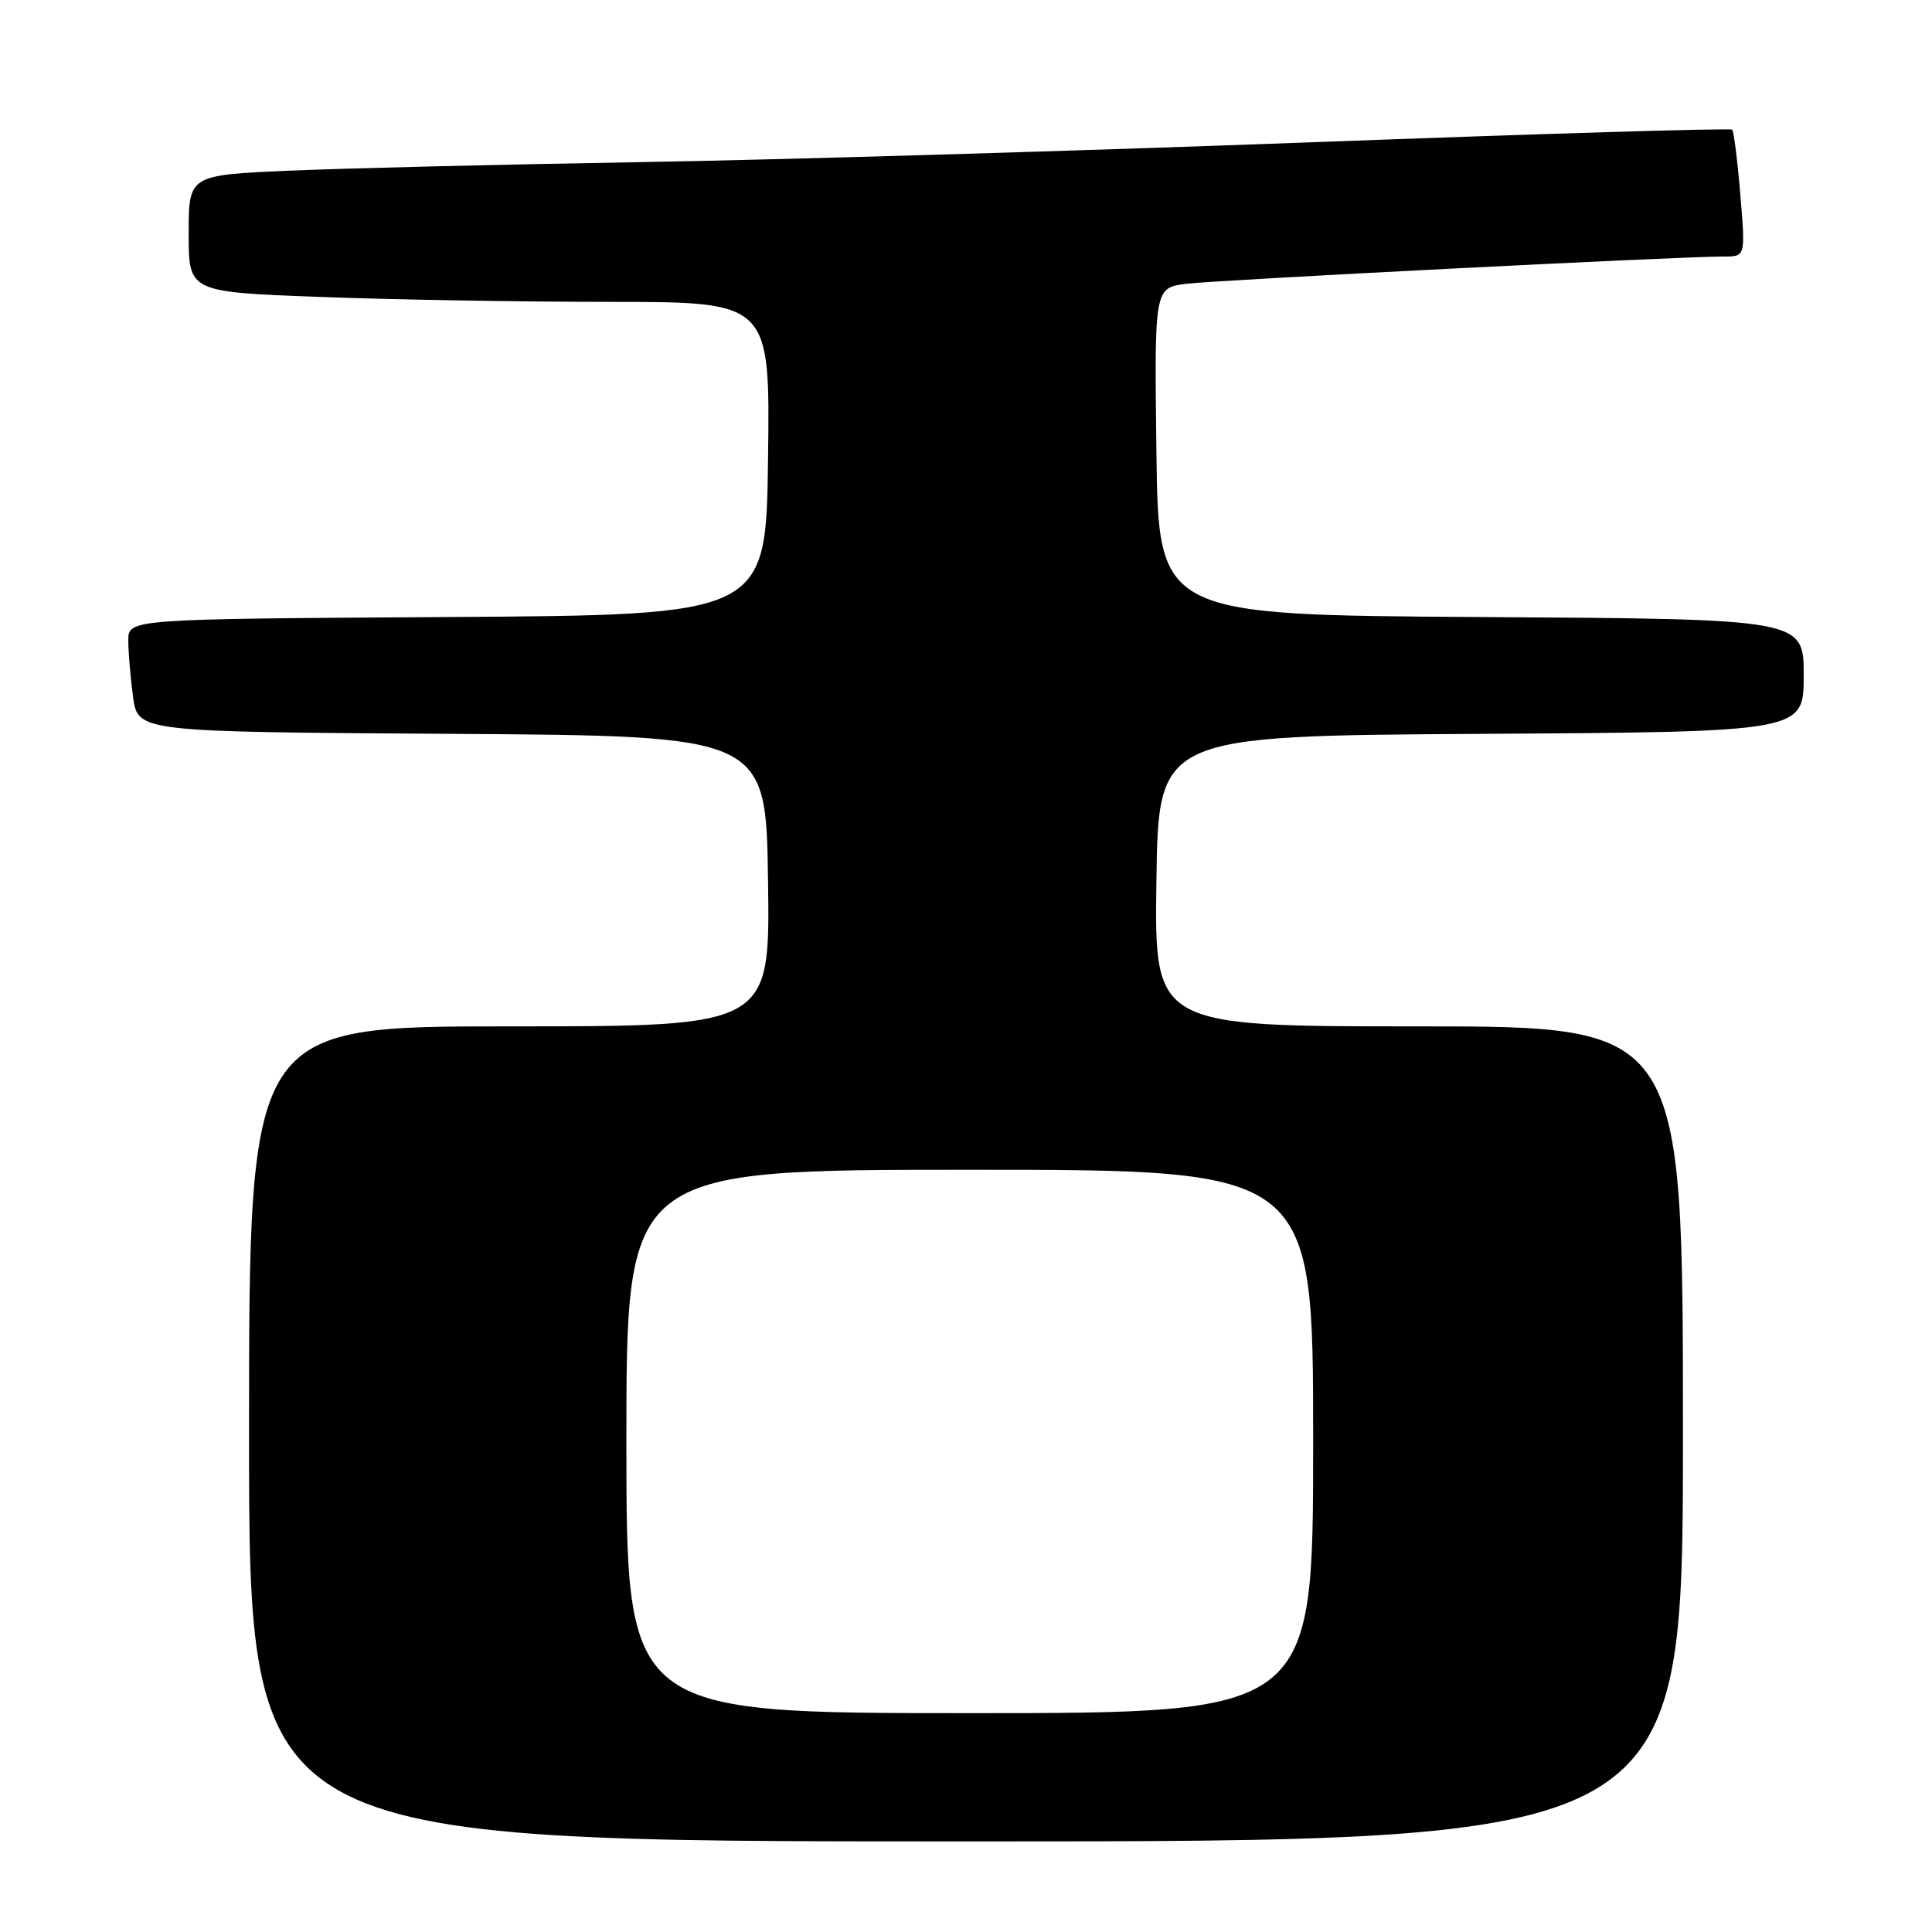<?xml version="1.0" encoding="UTF-8" standalone="no"?>
<!DOCTYPE svg PUBLIC "-//W3C//DTD SVG 1.1//EN" "http://www.w3.org/Graphics/SVG/1.1/DTD/svg11.dtd" >
<svg xmlns="http://www.w3.org/2000/svg" xmlns:xlink="http://www.w3.org/1999/xlink" version="1.1" viewBox="0 0 256 256">
 <g >
 <path fill="currentColor"
d=" M 223.00 190.00 C 223.00 136.00 223.00 136.00 187.98 136.00 C 152.96 136.00 152.96 136.00 153.23 116.75 C 153.50 97.50 153.50 97.50 196.25 97.24 C 239.00 96.98 239.00 96.98 239.00 89.50 C 239.00 82.02 239.00 82.02 196.25 81.76 C 153.50 81.50 153.50 81.50 153.23 59.81 C 152.96 38.13 152.96 38.13 157.23 37.60 C 161.44 37.09 222.77 33.97 228.39 33.99 C 231.29 34.00 231.29 34.00 230.60 25.79 C 230.23 21.28 229.74 17.40 229.52 17.18 C 229.30 16.96 204.00 17.72 173.31 18.87 C 142.61 20.01 102.65 21.19 84.50 21.49 C 66.35 21.79 45.54 22.30 38.25 22.62 C 25.00 23.20 25.00 23.20 25.00 30.95 C 25.00 38.69 25.00 38.69 42.25 39.34 C 51.74 39.70 69.07 40.00 80.77 40.00 C 102.04 40.00 102.04 40.00 101.77 60.75 C 101.50 81.50 101.50 81.50 59.25 81.76 C 17.00 82.02 17.00 82.02 17.00 84.87 C 17.00 86.44 17.29 89.80 17.63 92.35 C 18.27 96.98 18.27 96.98 59.88 97.24 C 101.50 97.50 101.50 97.50 101.77 116.75 C 102.04 136.00 102.04 136.00 67.52 136.00 C 33.00 136.00 33.00 136.00 33.00 190.00 C 33.00 244.00 33.00 244.00 128.00 244.00 C 223.00 244.00 223.00 244.00 223.00 190.00 Z  M 83.00 191.00 C 83.00 155.00 83.00 155.00 128.50 155.00 C 174.00 155.00 174.00 155.00 174.00 191.00 C 174.00 227.00 174.00 227.00 128.50 227.00 C 83.00 227.00 83.00 227.00 83.00 191.00 Z "/>
</g>
</svg>